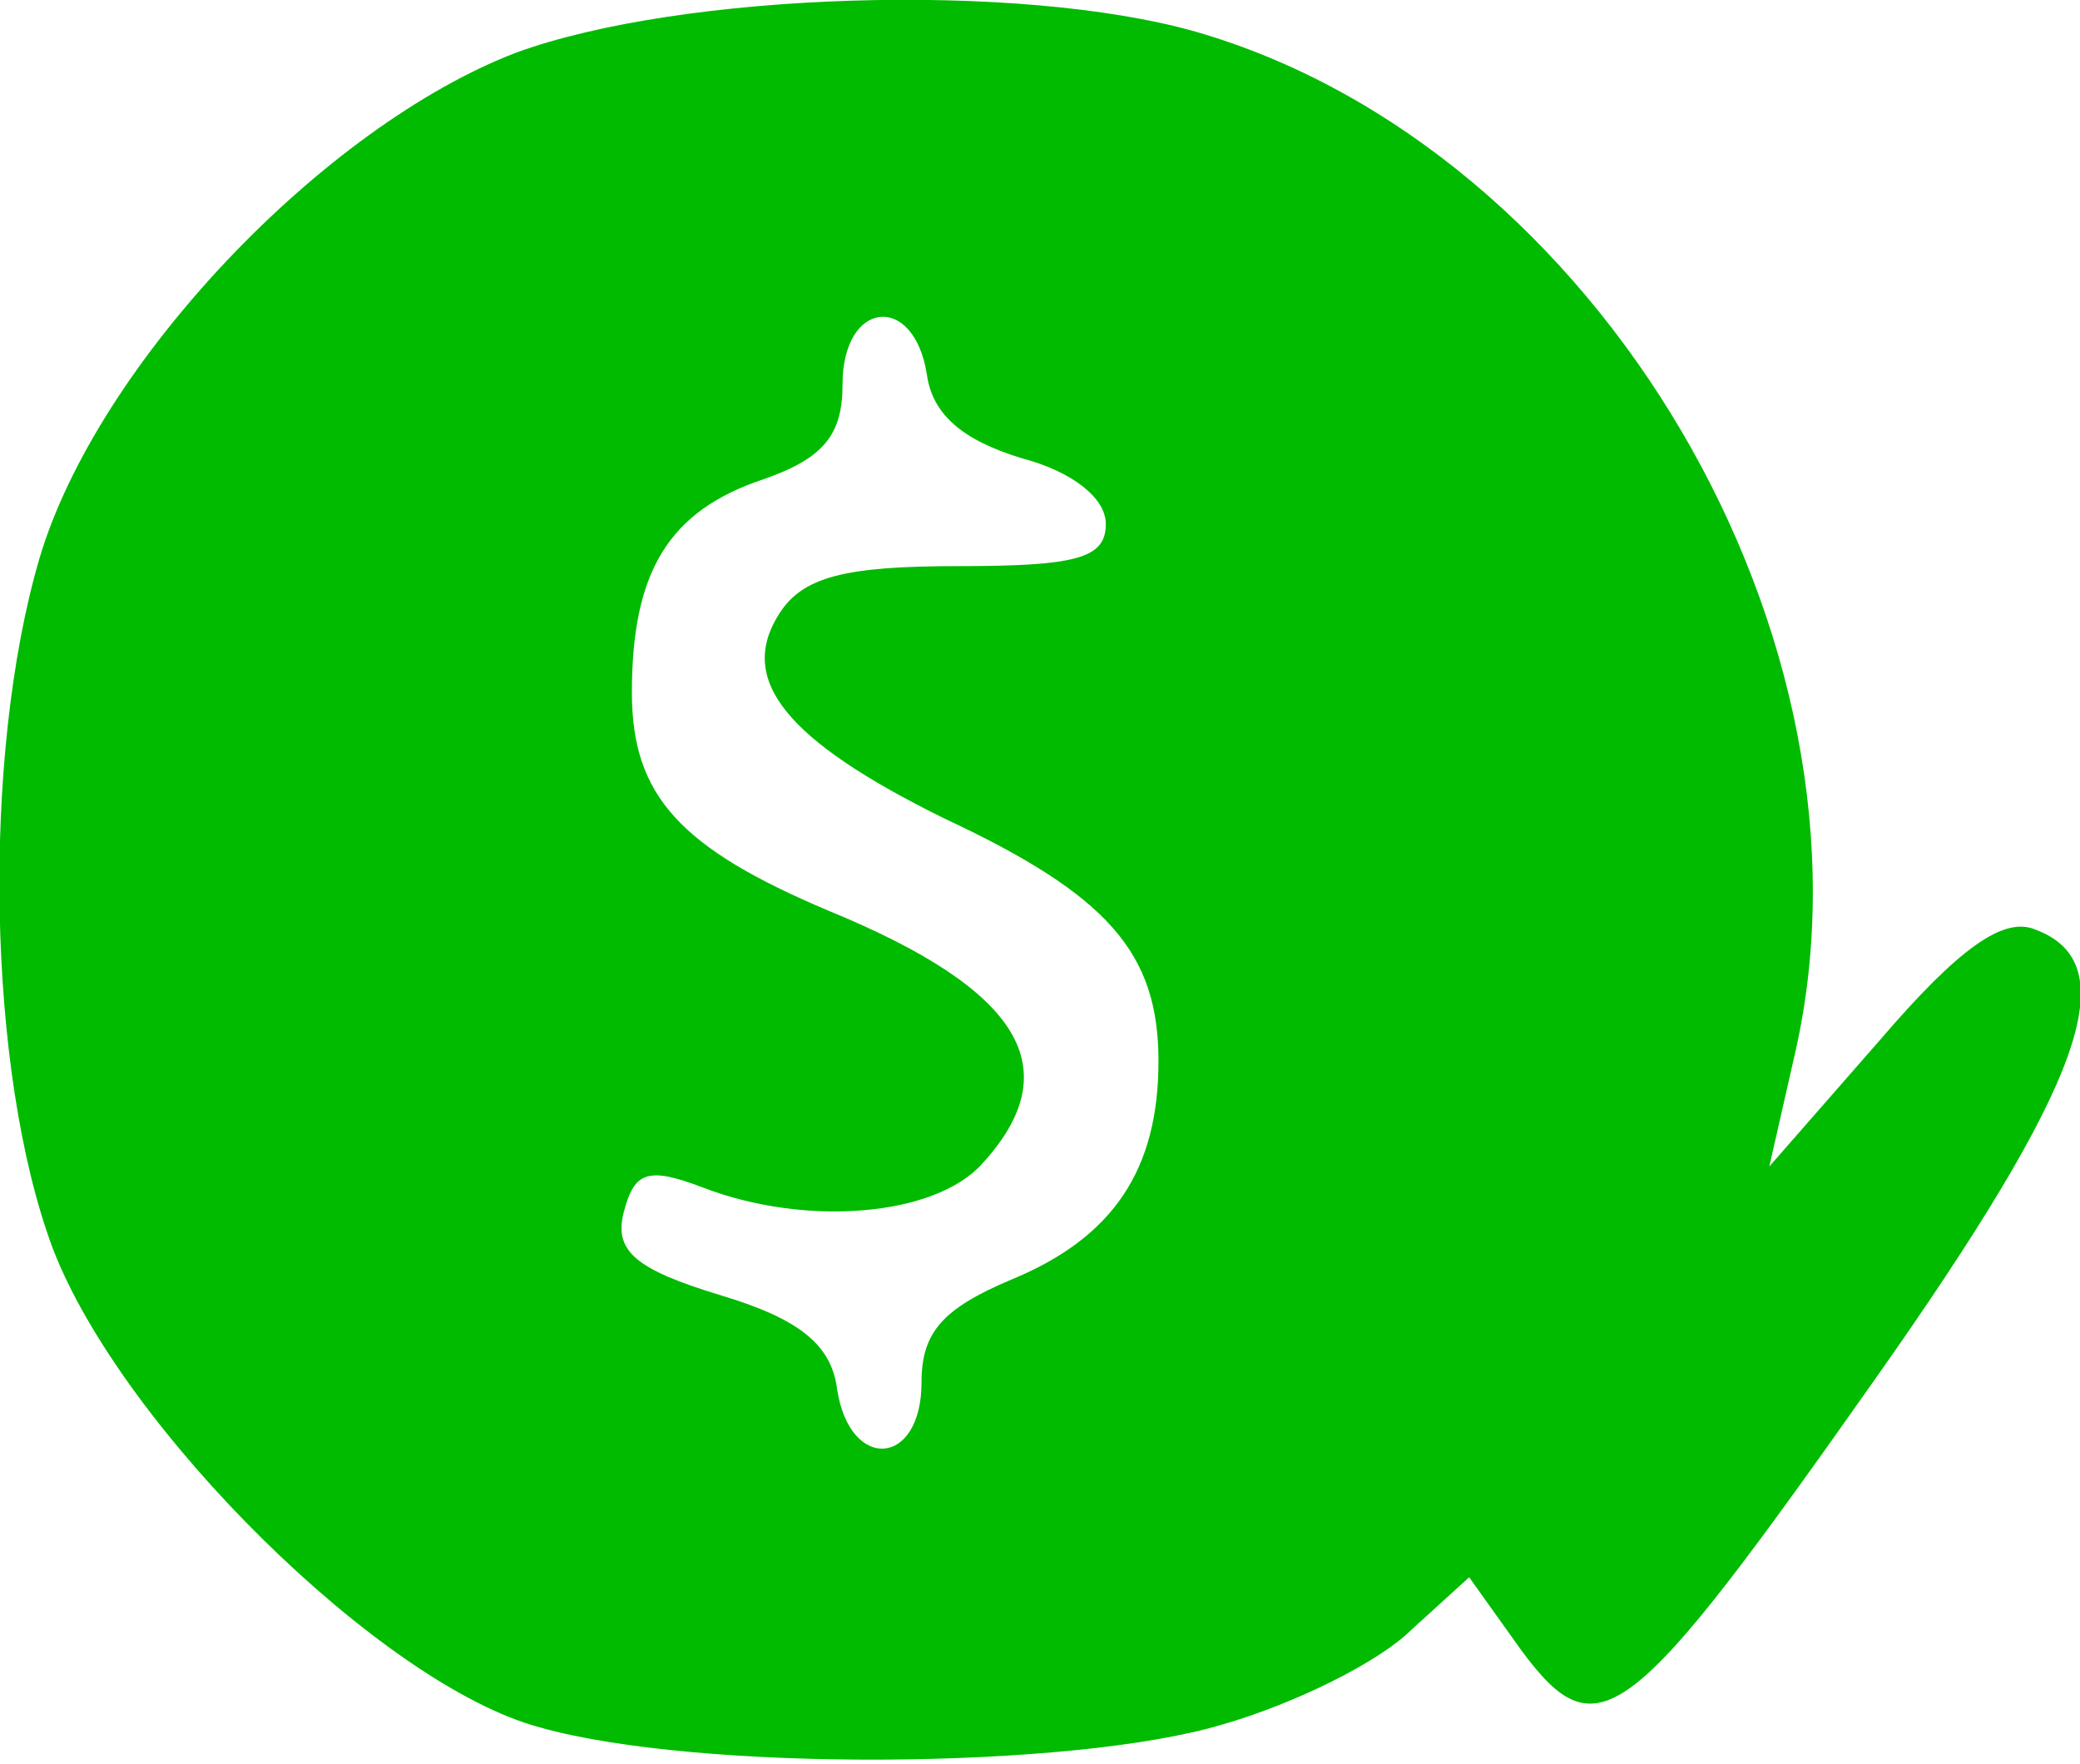<!DOCTYPE svg PUBLIC "-//W3C//DTD SVG 20010904//EN" "http://www.w3.org/TR/2001/REC-SVG-20010904/DTD/svg10.dtd">
<svg version="1.0" xmlns="http://www.w3.org/2000/svg" width="79px" height="67px" viewBox="0 0 790 670" preserveAspectRatio="xMidYMid meet">
<g id="layer101" fill="#00bb00" stroke="none">
 <path d="M205 656 c-60 -16 -159 -114 -185 -182 -25 -67 -27 -187 -5 -262 22 -74 108 -164 181 -192 63 -23 191 -27 258 -8 153 44 263 231 228 387 l-10 44 42 -48 c30 -35 47 -47 59 -42 35 13 18 59 -61 171 -93 132 -105 142 -134 103 l-20 -28 -22 20 c-12 12 -44 28 -72 36 -57 17 -199 18 -259 1z m145 -131 c0 -19 8 -28 34 -39 39 -16 56 -42 56 -83 0 -41 -19 -63 -81 -92 -61 -30 -79 -53 -63 -78 9 -14 25 -18 68 -18 45 0 56 -3 56 -16 0 -10 -13 -20 -32 -25 -23 -7 -34 -17 -36 -32 -5 -31 -32 -28 -32 4 0 19 -7 28 -30 36 -36 12 -50 35 -50 81 0 39 18 59 75 83 73 30 91 60 58 96 -18 20 -67 24 -106 9 -21 -8 -26 -6 -30 9 -4 15 4 22 37 32 30 9 42 19 44 36 5 31 32 29 32 -3z"/>
 </g>

</svg>